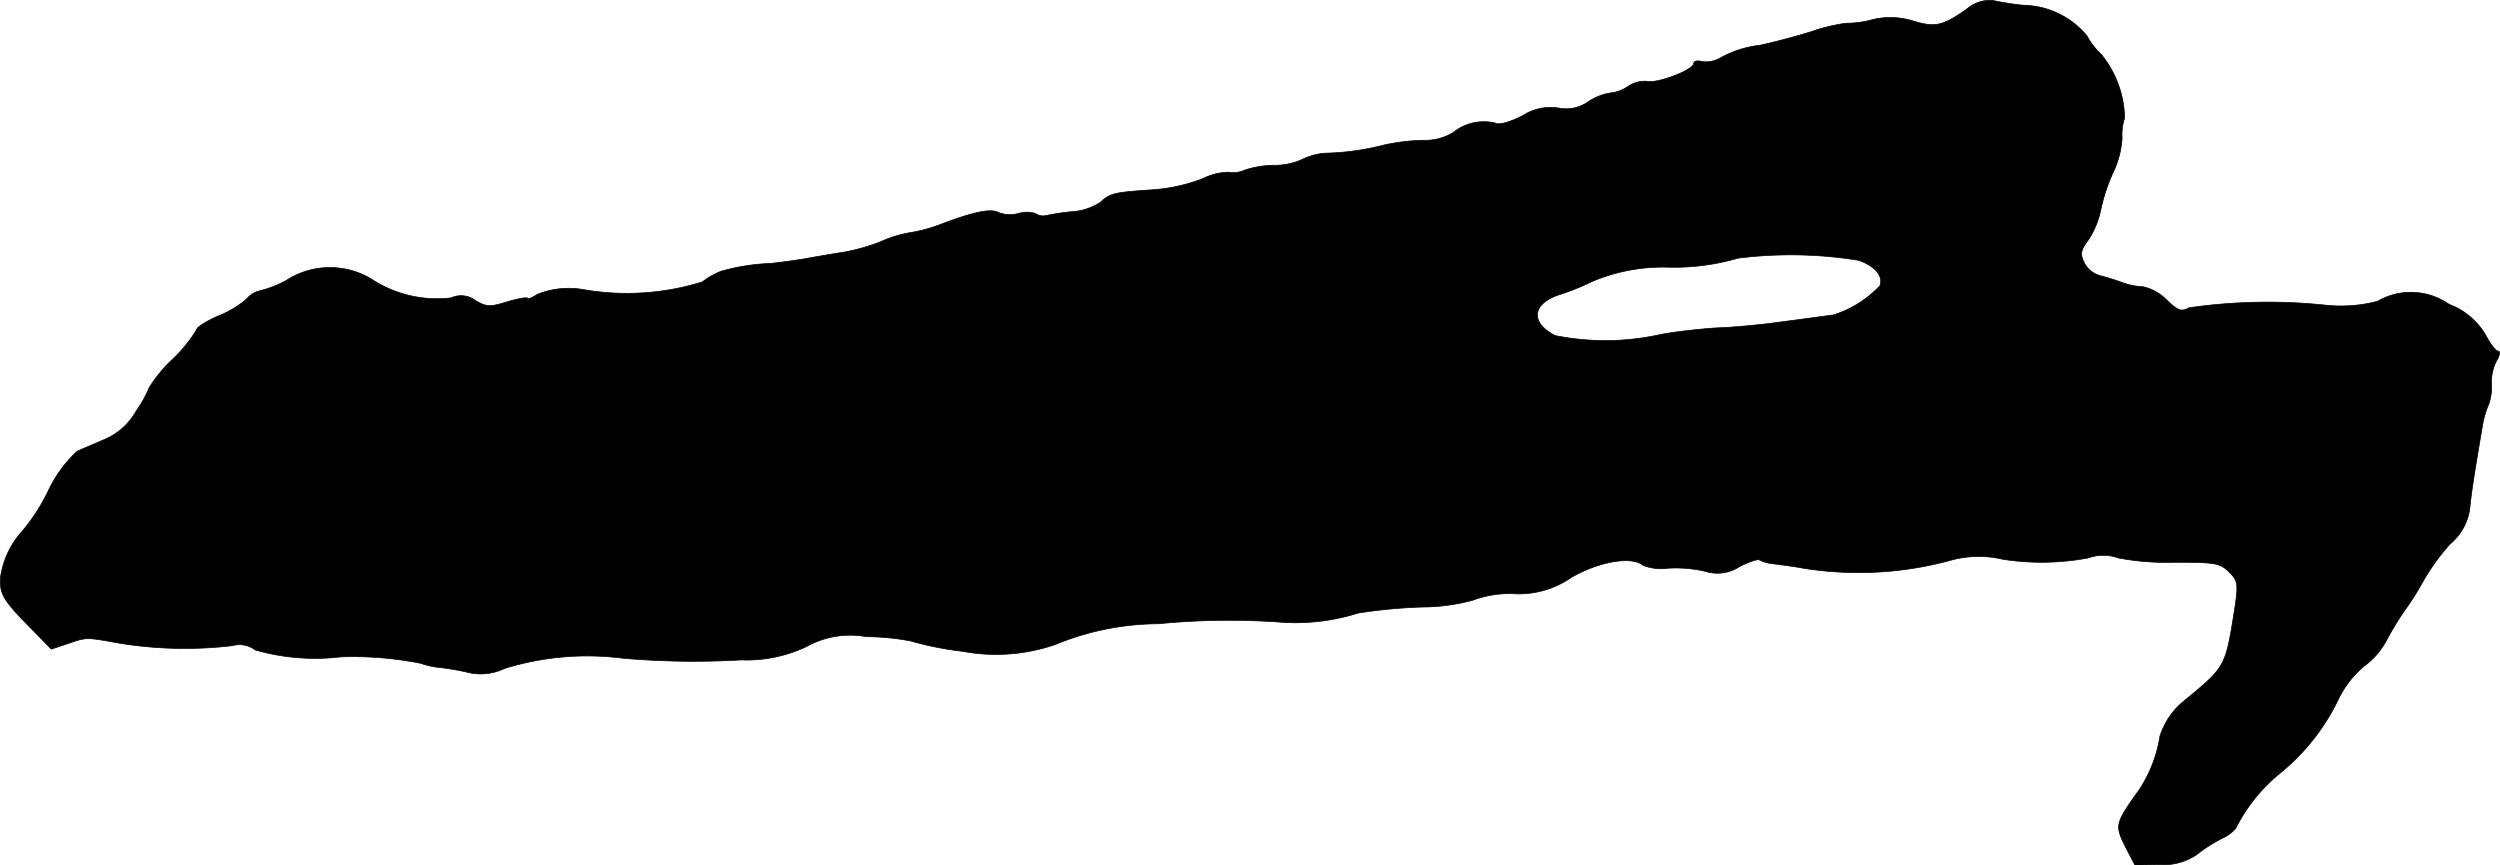 <?xml version="1.0" encoding="UTF-8"?>
<svg xmlns="http://www.w3.org/2000/svg"
     version="1.1"
     width="12.418mm"
     height="4.299mm"
     viewBox="0 0 35.201 12.186">
   <defs>
      <style type="text/css"><![CDATA[
      .a {
        stroke: #000;
        stroke-linecap: round;
        stroke-linejoin: round;
        stroke-width: 0.01px;
      }
    ]]></style>
   </defs>
   <path class="a"
         d="M27.694.127c-.345.242-.448.26-.751.17a1.067,1.067,0,0,0-.588-.018,1.387,1.387,0,0,1-.363.048,2.535,2.535,0,0,0-.478.115c-.23.073-.557.157-.727.194a1.497,1.497,0,0,0-.569.182.4.4,0,0,1-.254.048C23.903.848,23.848.86,23.848.891c0,.091-.497.285-.654.254a.414.414,0,0,0-.273.073.543.543,0,0,1-.248.091.771.771,0,0,0-.315.127.538.538,0,0,1-.412.085.721.721,0,0,0-.509.109c-.182.091-.327.133-.382.103a.686.686,0,0,0-.594.133.753.753,0,0,1-.424.109,2.854,2.854,0,0,0-.551.067,3.631,3.631,0,0,1-.836.115.912.912,0,0,0-.309.085.932.932,0,0,1-.406.085,1.354,1.354,0,0,0-.406.067.383.383,0,0,1-.23.03.846.846,0,0,0-.363.091,2.439,2.439,0,0,1-.709.157c-.539.036-.594.048-.733.176a.823.823,0,0,1-.412.133,3.33,3.33,0,0,0-.357.055.189.189,0,0,1-.145-.03.404.404,0,0,0-.242,0,.456.456,0,0,1-.273-.012c-.109-.061-.339-.018-.818.164a2.177,2.177,0,0,1-.454.121,1.722,1.722,0,0,0-.4.127,2.774,2.774,0,0,1-.515.145c-.2.03-.436.073-.539.091-.097.018-.315.048-.485.067a2.898,2.898,0,0,0-.697.109,1.048,1.048,0,0,0-.267.151,3.584,3.584,0,0,1-1.672.109,1.185,1.185,0,0,0-.654.067c-.073.048-.133.073-.133.055s-.127,0-.285.048c-.254.079-.297.073-.454-.018a.33.33,0,0,0-.339-.036A1.683,1.683,0,0,1,5.223,3.925a1.131,1.131,0,0,0-1.193.024,1.583,1.583,0,0,1-.369.145.338.338,0,0,0-.188.115,1.393,1.393,0,0,1-.406.242c-.164.073-.297.157-.297.188a1.975,1.975,0,0,1-.333.412,2.064,2.064,0,0,0-.333.4,1.764,1.764,0,0,1-.188.339.923.923,0,0,1-.436.394c-.139.061-.315.133-.394.17a1.808,1.808,0,0,0-.412.569,2.745,2.745,0,0,1-.351.545,1.23,1.23,0,0,0-.315.654c-.018.236.036.327.406.703l.309.315L.959,9.061c.267-.091.242-.091.751,0a5.723,5.723,0,0,0,1.563.03.367.367,0,0,1,.321.061,3.06,3.06,0,0,0,1.205.097A4.904,4.904,0,0,1,5.926,9.34a1.149,1.149,0,0,0,.285.061,3.499,3.499,0,0,1,.406.073.769.769,0,0,0,.485-.061,3.928,3.928,0,0,1,1.666-.145,11.52,11.52,0,0,0,1.666.024,1.96,1.96,0,0,0,.921-.188,1.272,1.272,0,0,1,.848-.139,3.397,3.397,0,0,1,.624.061,4.452,4.452,0,0,0,.727.145,2.552,2.552,0,0,0,1.308-.097,3.837,3.837,0,0,1,1.448-.291A10.148,10.148,0,0,1,18.094,8.765a2.937,2.937,0,0,0,1.03-.133,7.381,7.381,0,0,1,.902-.085,2.733,2.733,0,0,0,.715-.097,1.479,1.479,0,0,1,.551-.091,1.308,1.308,0,0,0,.836-.23c.388-.224.848-.303,1.005-.17a.685.685,0,0,0,.351.042,1.838,1.838,0,0,1,.521.042.567.567,0,0,0,.491-.067c.133-.067.26-.109.279-.091a.547.547,0,0,0,.206.055c.091.012.279.036.412.061a4.929,4.929,0,0,0,2.041-.103,1.486,1.486,0,0,1,.763-.024A3.524,3.524,0,0,0,29.402,7.856a.631.631,0,0,1,.424,0,3.636,3.636,0,0,0,.793.061c.575,0,.642.012.769.139.121.121.127.164.085.466-.139.878-.121.854-.733,1.357a1.056,1.056,0,0,0-.327.485,1.892,1.892,0,0,1-.297.763c-.333.466-.339.491-.194.787l.139.267.351-.006a.844.844,0,0,0,.515-.139,2.125,2.125,0,0,1,.357-.23.561.561,0,0,0,.194-.139,2.386,2.386,0,0,1,.642-.793,3.03,3.03,0,0,0,.812-1.042,1.435,1.435,0,0,1,.357-.454,1.064,1.064,0,0,0,.315-.363,4.135,4.135,0,0,1,.254-.418,3.872,3.872,0,0,0,.26-.412,3.052,3.052,0,0,1,.382-.527.786.786,0,0,0,.279-.527c.024-.242.085-.612.182-1.175a1.319,1.319,0,0,1,.085-.273.775.775,0,0,0,.036-.285.628.628,0,0,1,.073-.321c.042-.073.055-.133.018-.133-.03,0-.109-.103-.176-.23a1.004,1.004,0,0,0-.515-.43.934.934,0,0,0-1.005-.042,2.044,2.044,0,0,1-.727.055,7.766,7.766,0,0,0-1.926.036c-.115.061-.157.042-.321-.115a.68.68,0,0,0-.333-.182.909.909,0,0,1-.279-.055c-.079-.03-.218-.073-.309-.097a.351.351,0,0,1-.236-.188c-.061-.121-.048-.176.061-.321a1.222,1.222,0,0,0,.17-.406,2.524,2.524,0,0,1,.176-.539,1.303,1.303,0,0,0,.127-.485.756.756,0,0,1,.036-.285A1.473,1.473,0,0,0,29.59.769,1.039,1.039,0,0,1,29.384.503a1.193,1.193,0,0,0-.902-.43,3.965,3.965,0,0,1-.424-.067A.498.498,0,0,0,27.694.127ZM26.168,3.665c.23.079.351.218.303.357a1.538,1.538,0,0,1-.654.412c-.139.018-.4.055-.909.121-.2.024-.527.055-.727.061-.2.012-.551.048-.787.091a3.584,3.584,0,0,1-1.496.018c-.357-.182-.327-.448.055-.575a3.229,3.229,0,0,0,.454-.182,2.554,2.554,0,0,1,1.078-.206,3.209,3.209,0,0,0,.987-.127A5.959,5.959,0,0,1,26.168,3.665Z"/>
</svg>

